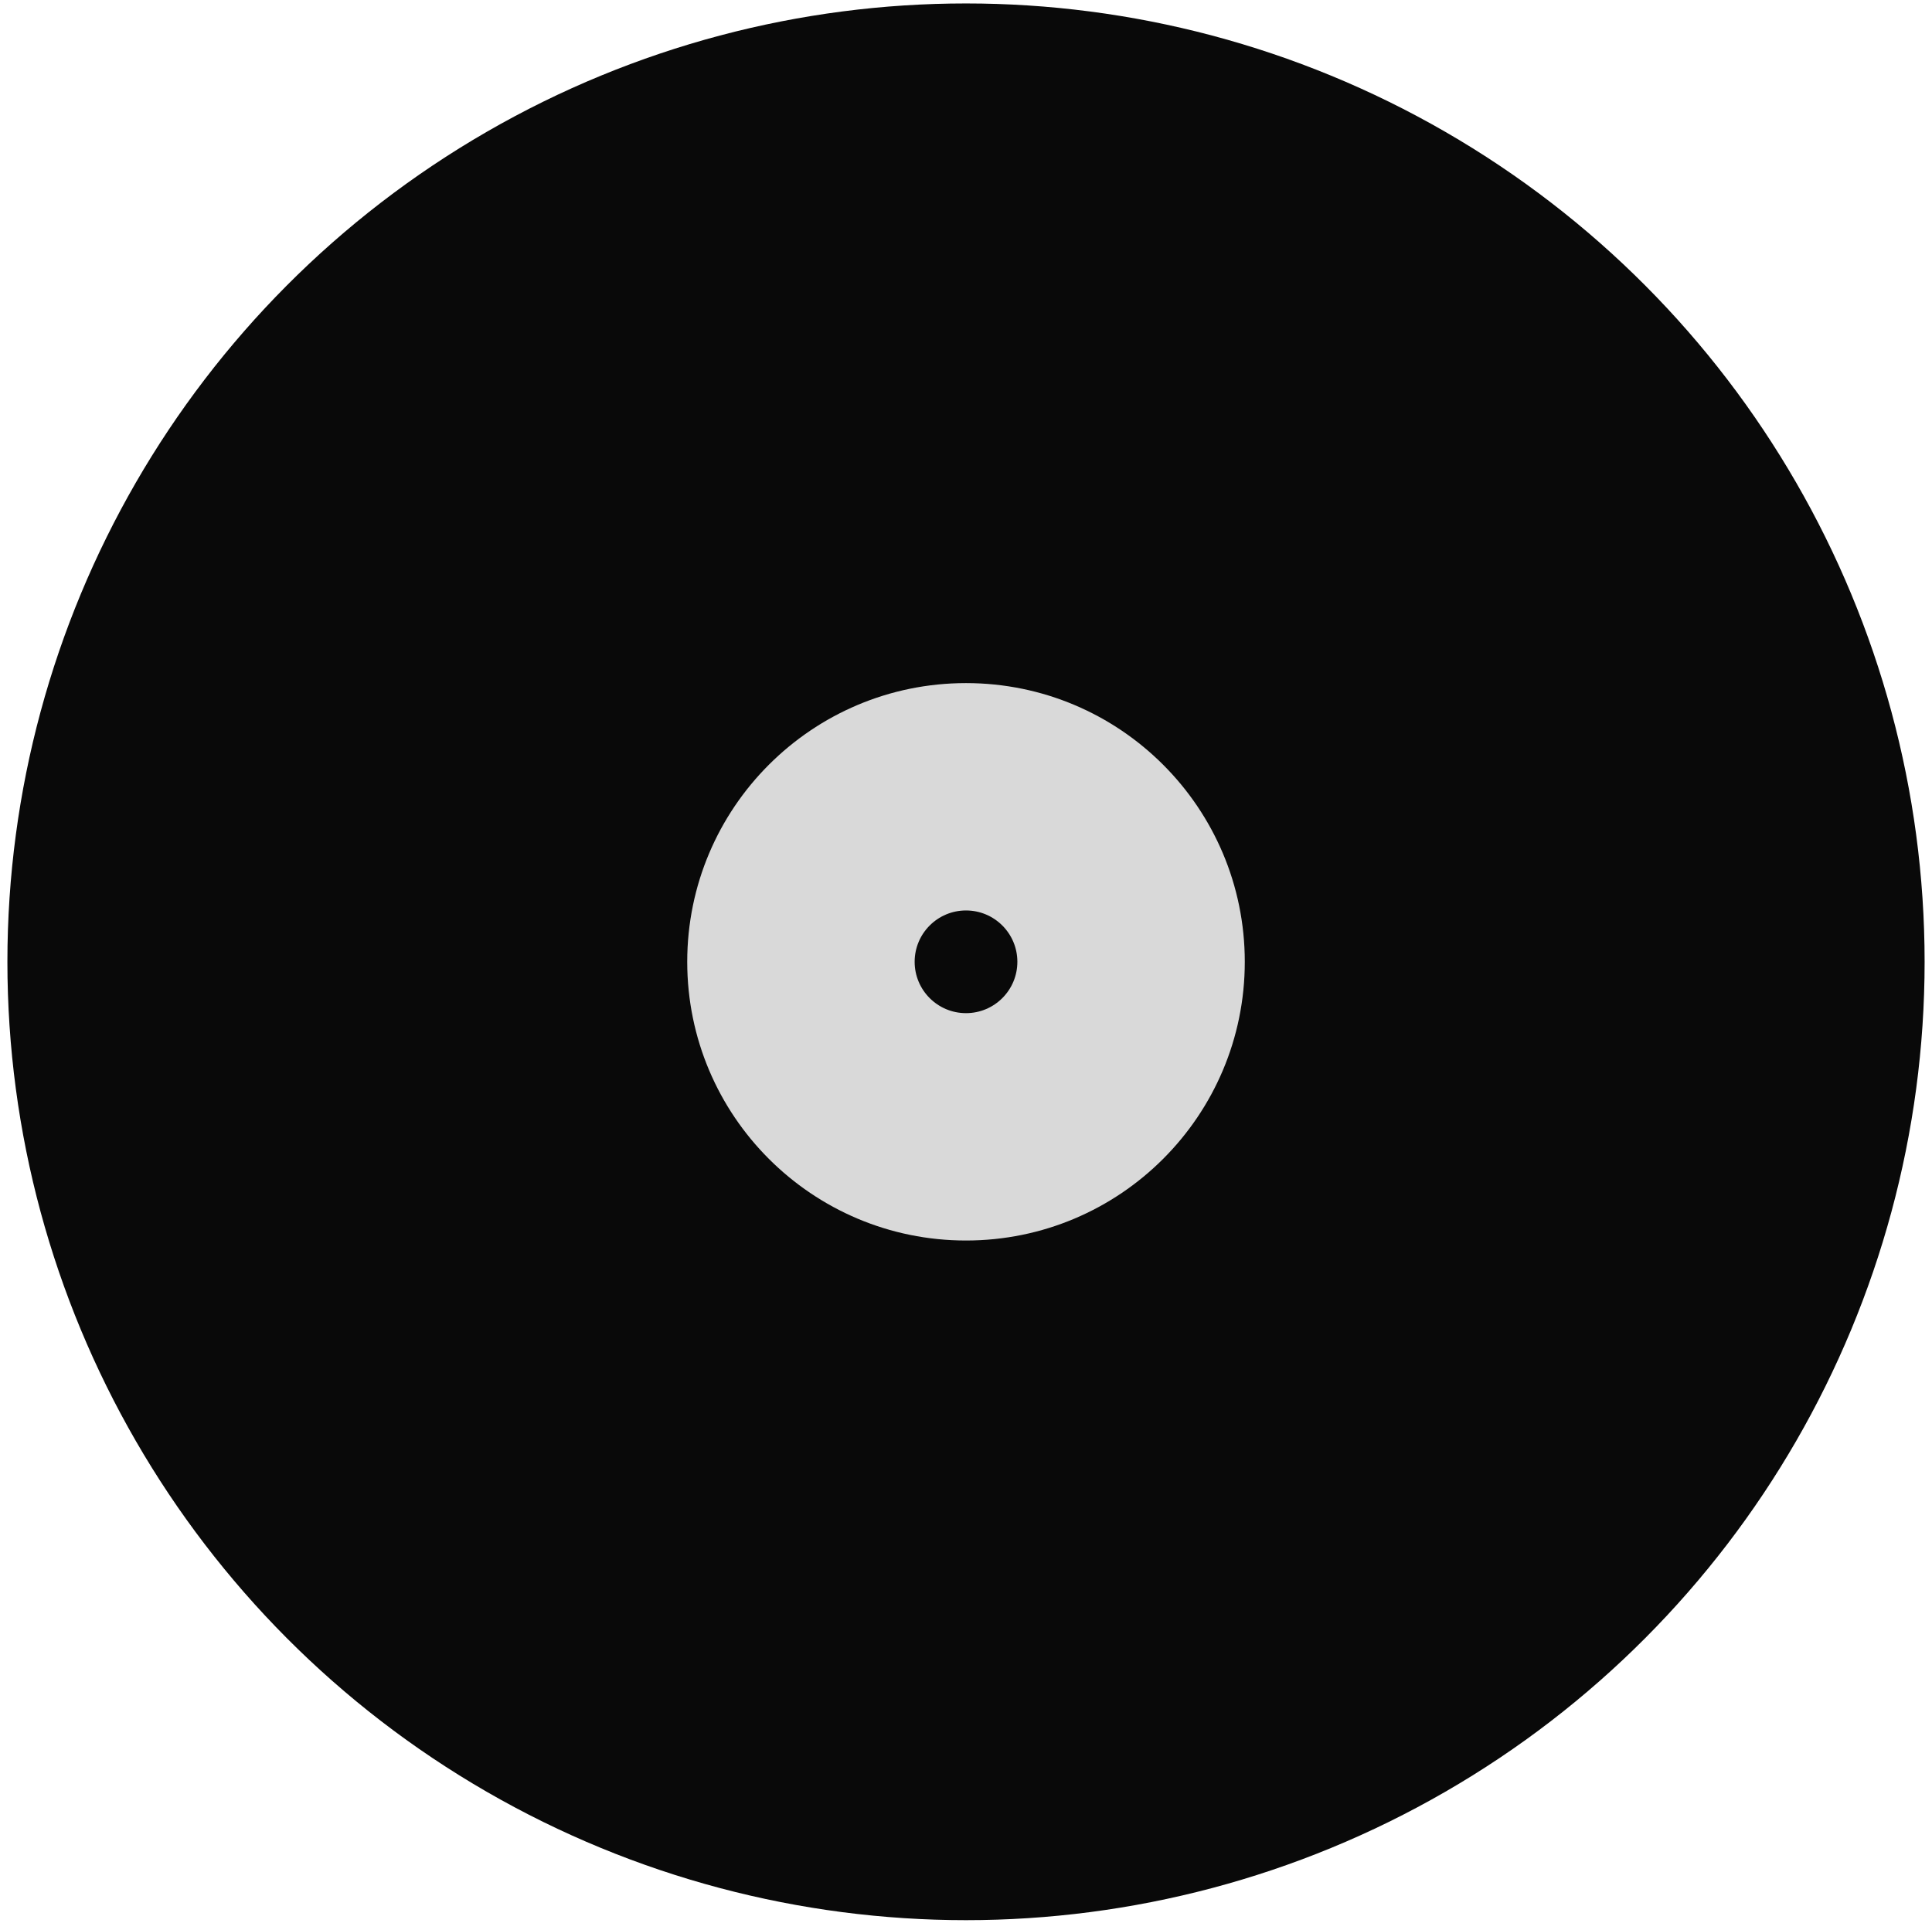 <svg width="237" height="236" viewBox="0 0 237 236" fill="none" xmlns="http://www.w3.org/2000/svg">
<circle cx="118.501" cy="118.016" r="117.593" fill="#090909"/>
<circle cx="118.501" cy="118.016" r="34.198" fill="#D9D9D9"/>
<circle cx="118.501" cy="118.016" r="6.3" fill="#090909"/>
</svg>
